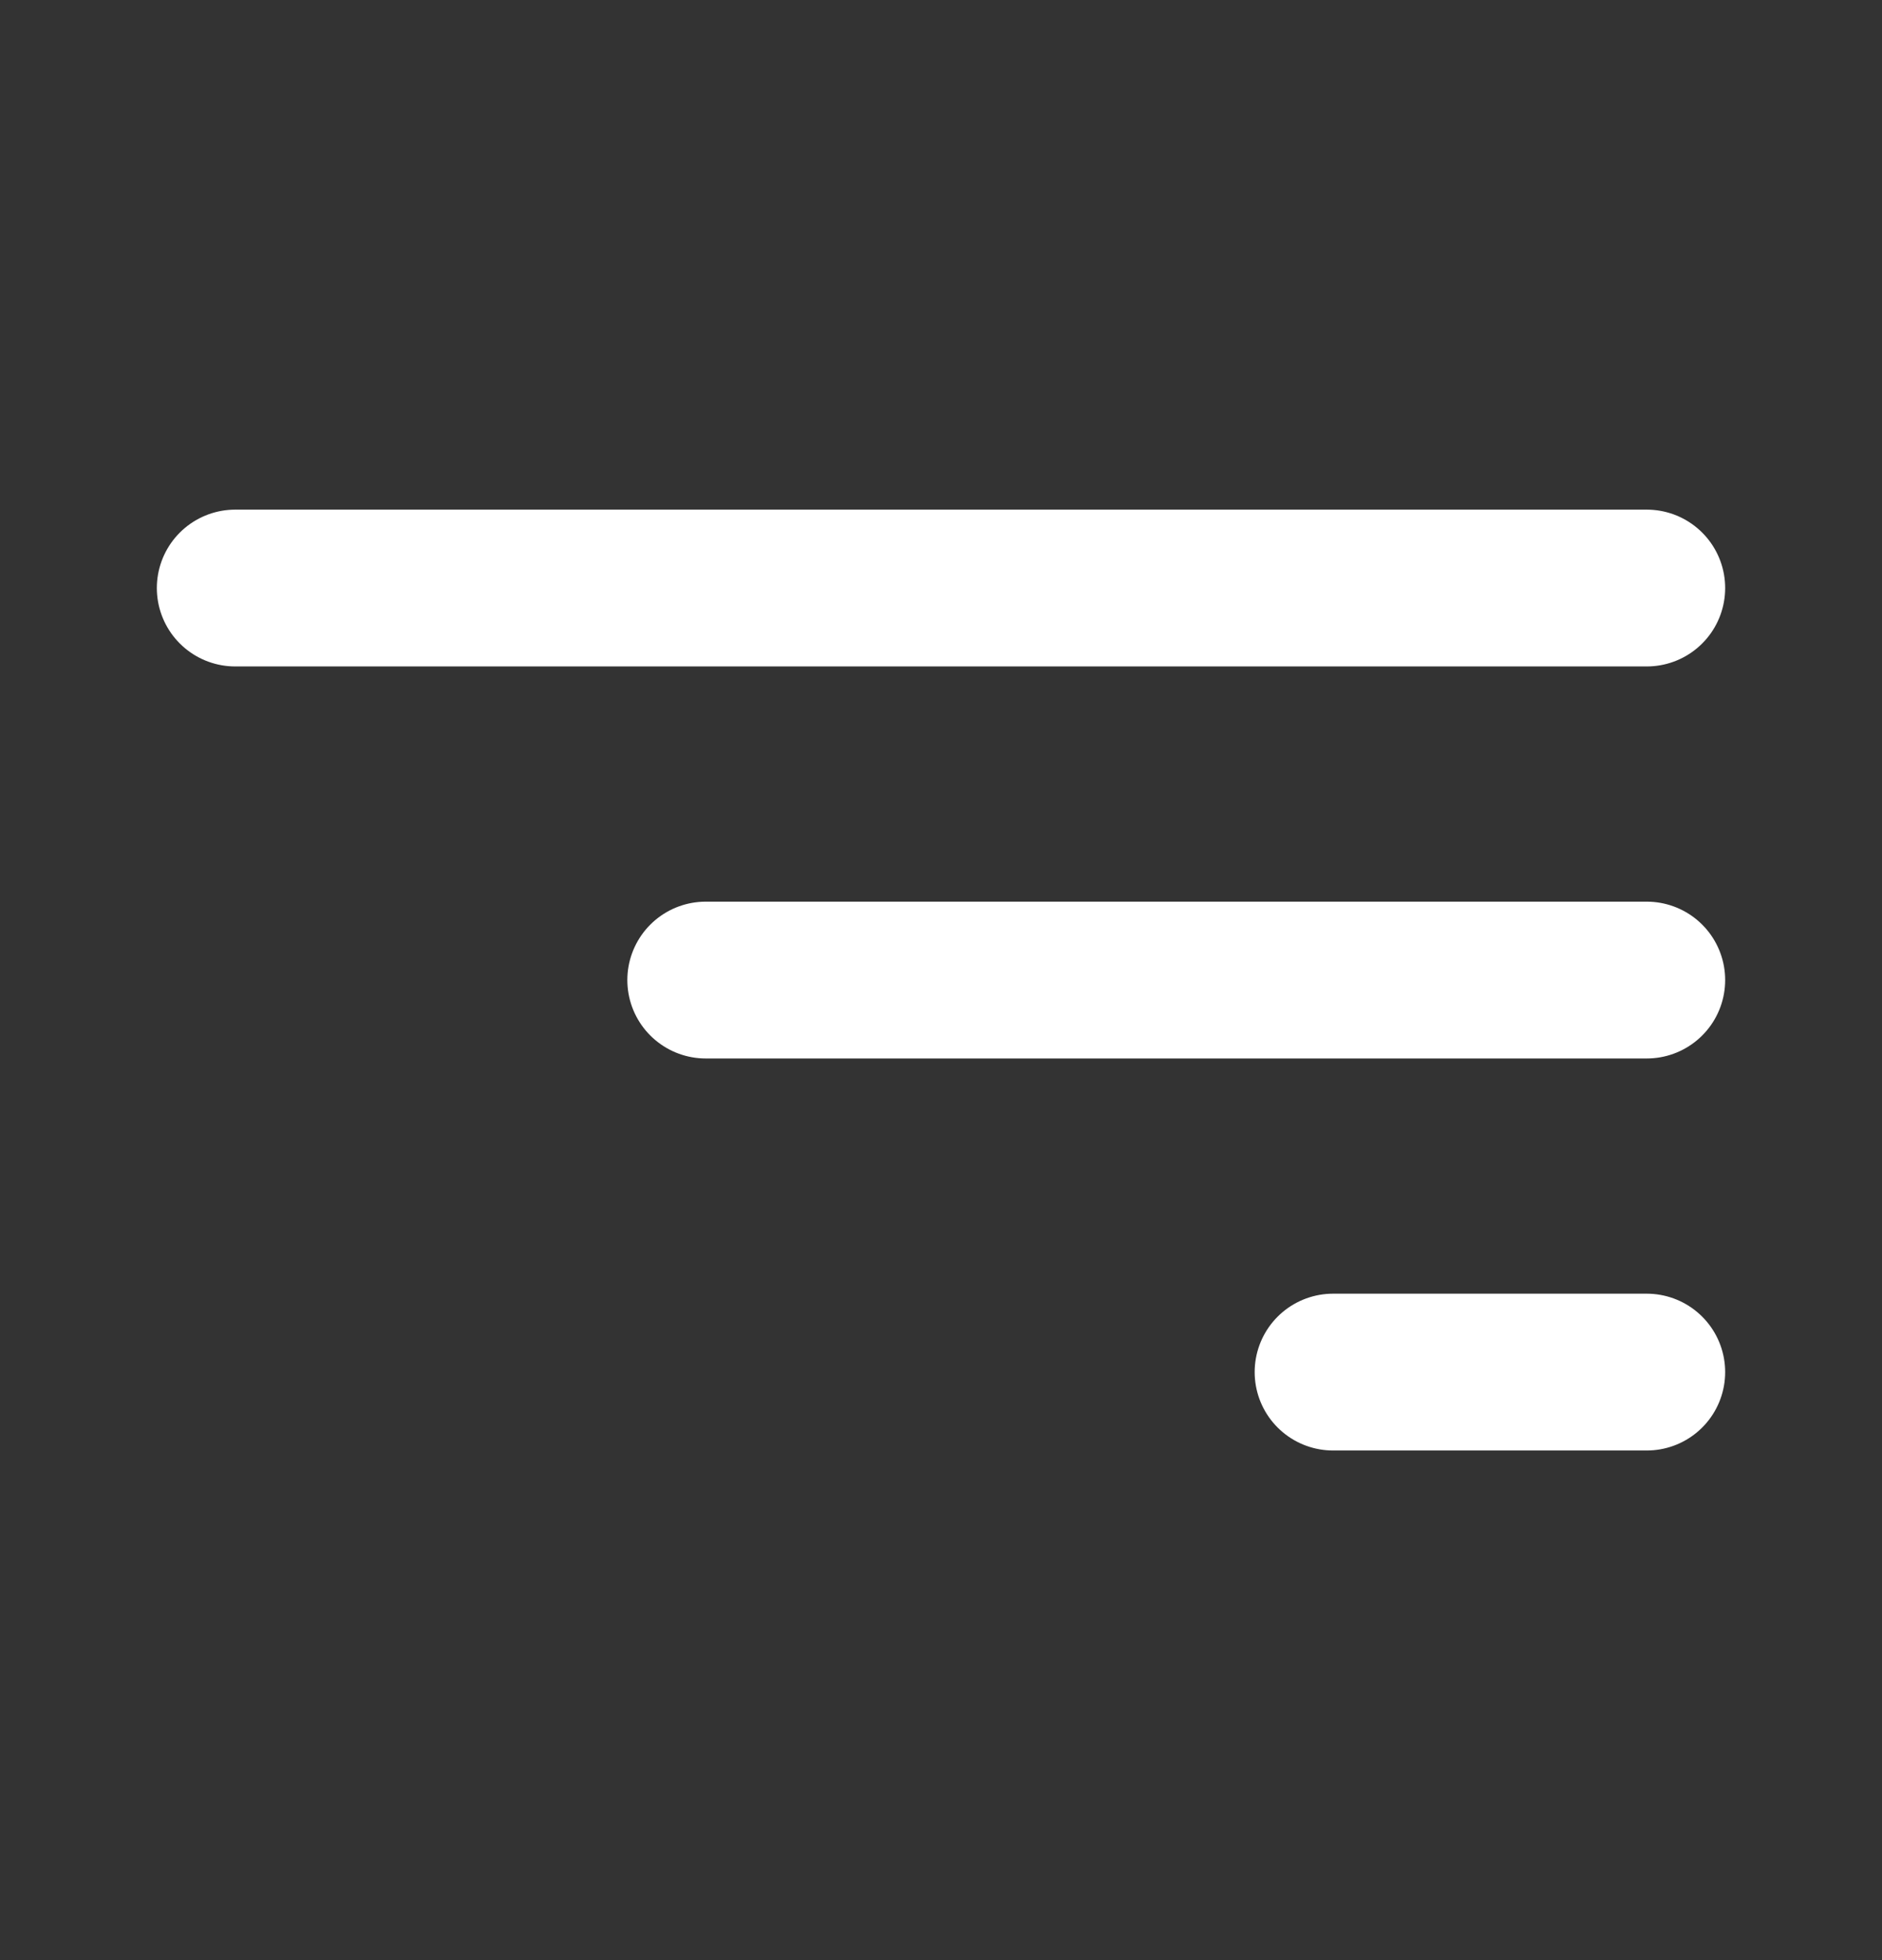 <svg width="24" height="25" viewBox="0 0 24 25" fill="none" xmlns="http://www.w3.org/2000/svg">
<rect x="0" y="0" width="24" height="25" fill="#333333" stroke="none"/>
<path d="M17 17.5H21" stroke="white" stroke-width="2" stroke-linecap="round" stroke-linejoin="round"/>
<path d="M9 12.5H21" stroke="white" stroke-width="2" stroke-linecap="round" stroke-linejoin="round"/>
<path d="M3 7.5H21" stroke="white" stroke-width="2" stroke-linecap="round" stroke-linejoin="round"/>
</svg>
